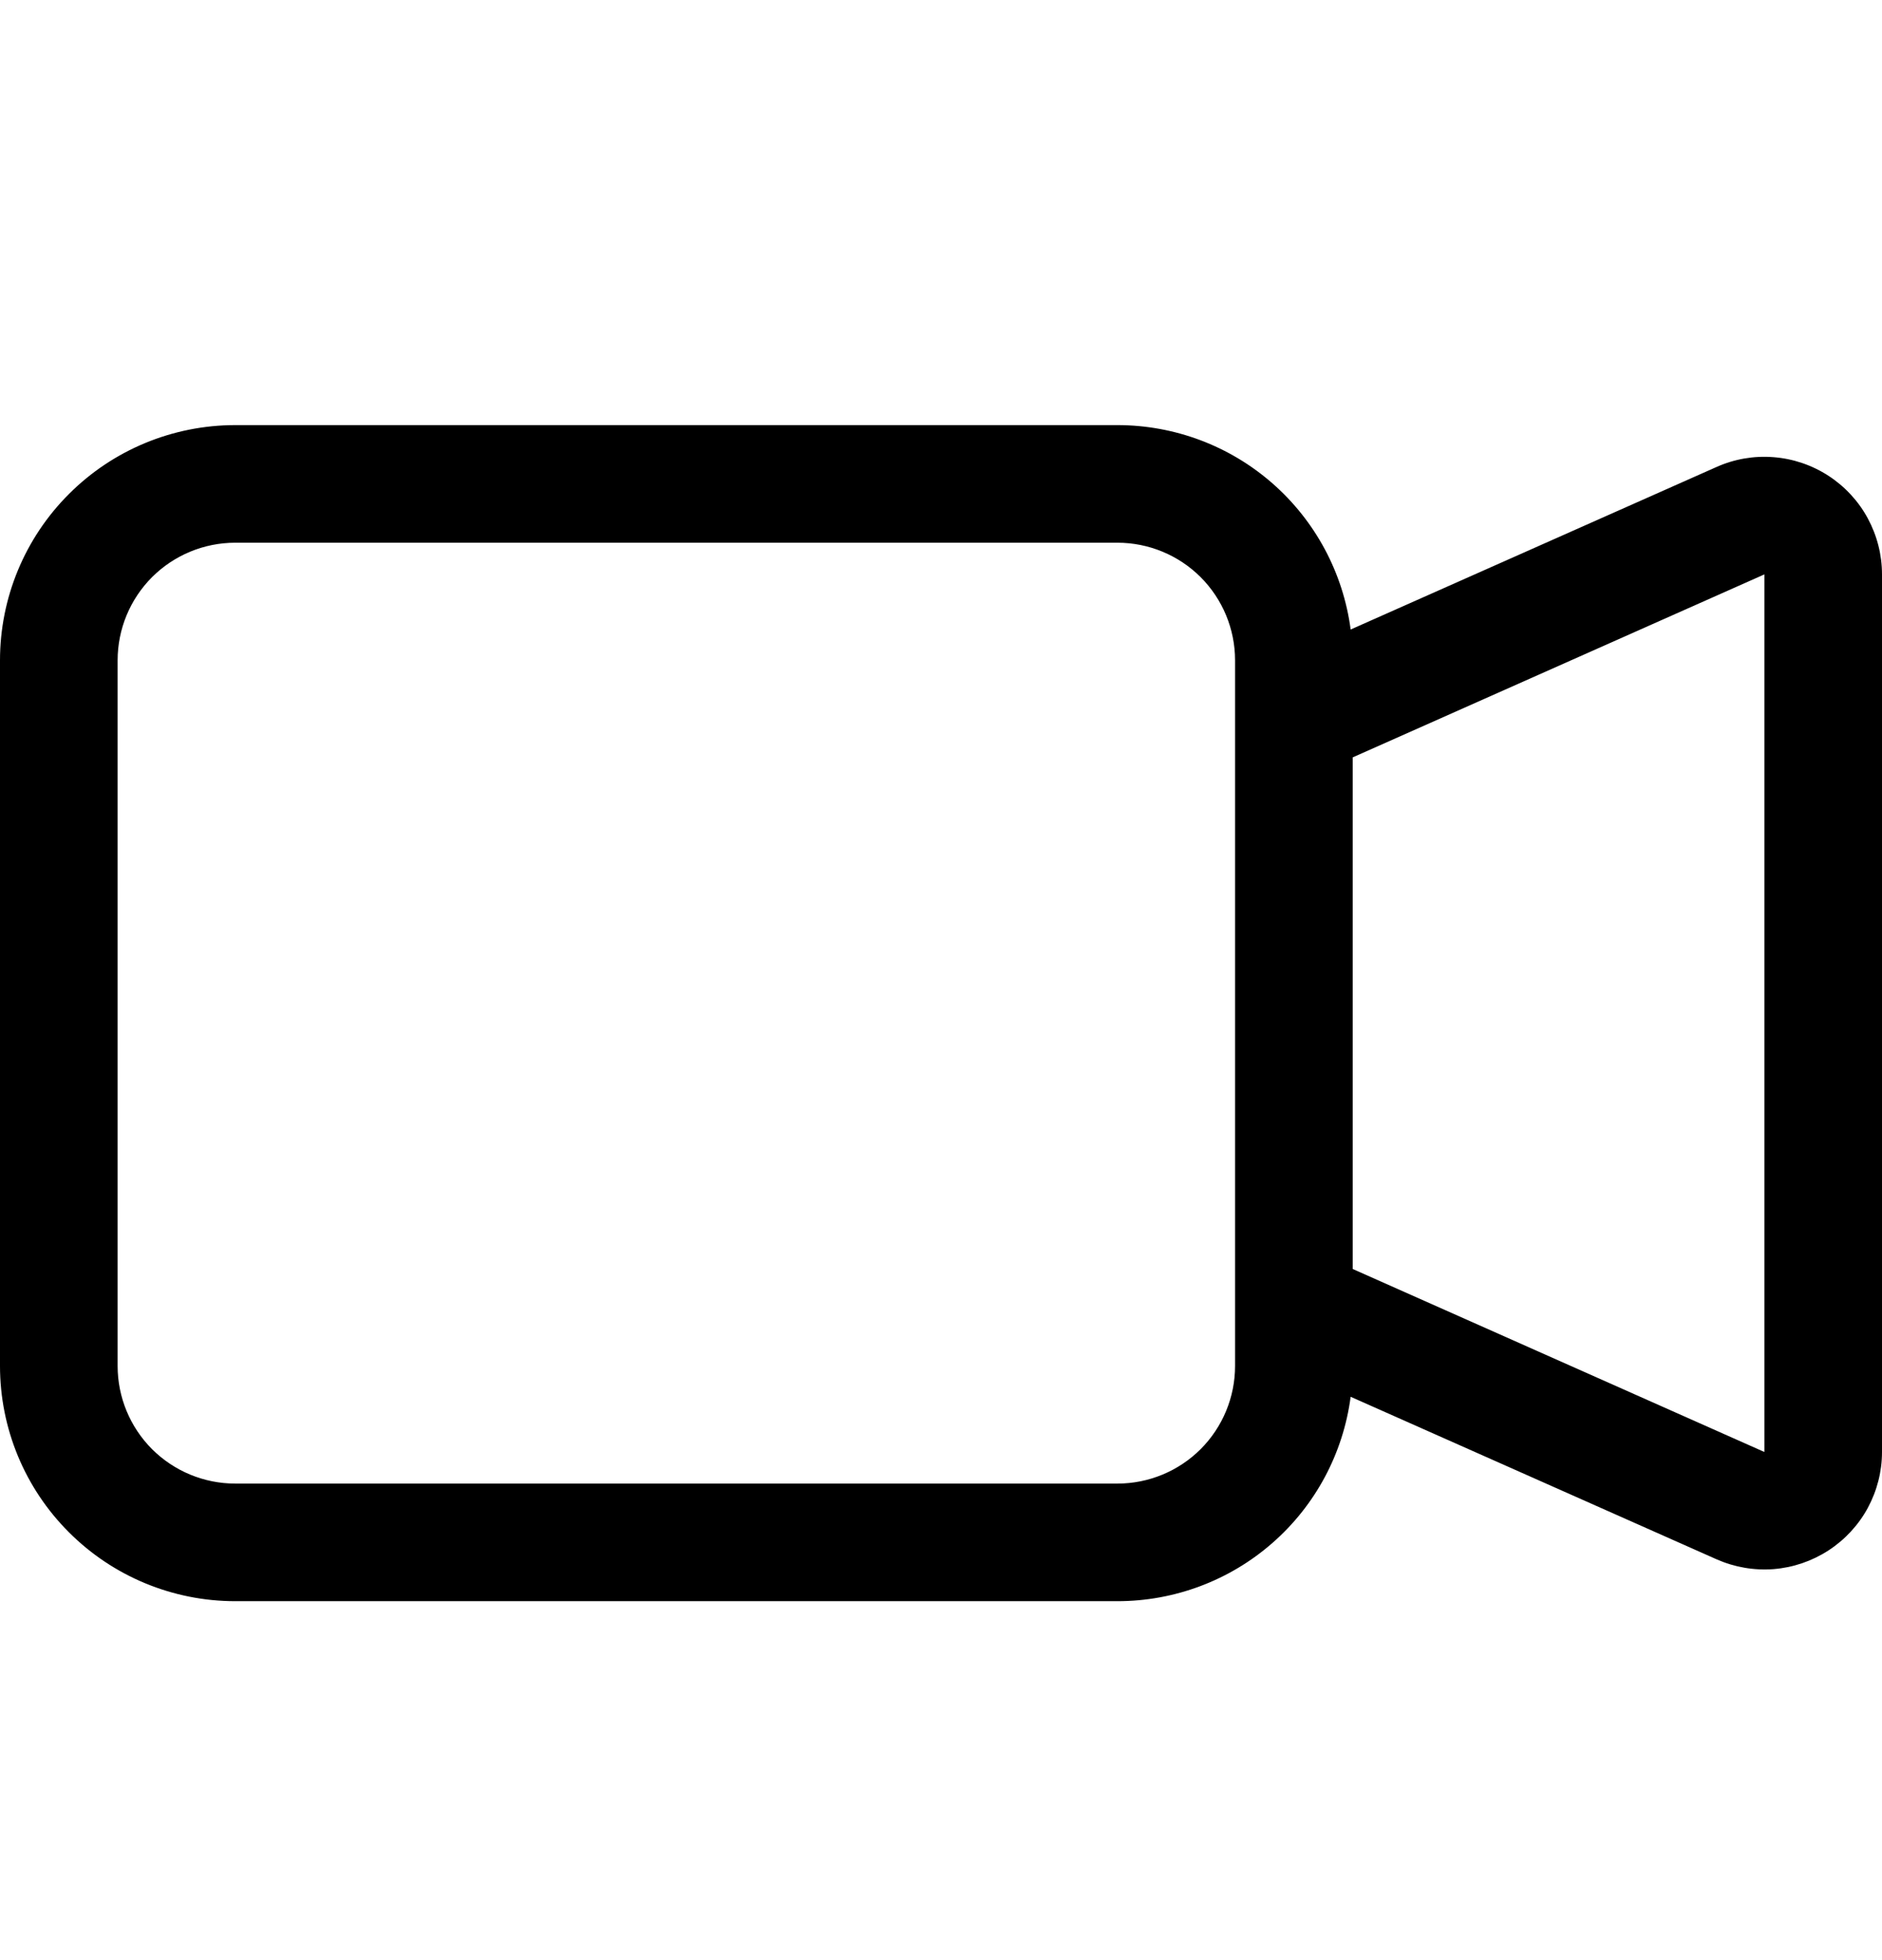 <svg width="24" height="25" viewBox="0 0 24 25" fill="none" xmlns="http://www.w3.org/2000/svg">
<path fill-rule="evenodd" clip-rule="evenodd" d="M0 8.422C0 7.626 0.316 6.863 0.879 6.301C1.441 5.738 2.204 5.422 3 5.422H14.25C14.978 5.422 15.681 5.686 16.228 6.166C16.775 6.646 17.129 7.308 17.224 8.029L21.89 5.956C22.118 5.854 22.368 5.811 22.617 5.831C22.866 5.85 23.107 5.932 23.317 6.068C23.526 6.204 23.699 6.39 23.818 6.61C23.937 6.83 24 7.076 24 7.326V18.519C24 18.768 23.937 19.014 23.818 19.234C23.699 19.453 23.526 19.639 23.317 19.775C23.107 19.911 22.867 19.993 22.618 20.013C22.369 20.032 22.119 19.989 21.891 19.888L17.224 17.815C17.129 18.537 16.775 19.199 16.228 19.678C15.681 20.158 14.978 20.422 14.25 20.422H3C2.204 20.422 1.441 20.106 0.879 19.543C0.316 18.981 0 18.218 0 17.422V8.422ZM17.25 16.185L22.5 18.519V7.326L17.25 9.66V16.185ZM3 6.922C2.602 6.922 2.221 7.08 1.939 7.361C1.658 7.643 1.5 8.024 1.5 8.422V17.422C1.5 17.82 1.658 18.201 1.939 18.483C2.221 18.764 2.602 18.922 3 18.922H14.25C14.648 18.922 15.029 18.764 15.311 18.483C15.592 18.201 15.75 17.82 15.75 17.422V8.422C15.75 8.024 15.592 7.643 15.311 7.361C15.029 7.08 14.648 6.922 14.25 6.922H3Z" fill="black"/>
</svg>

